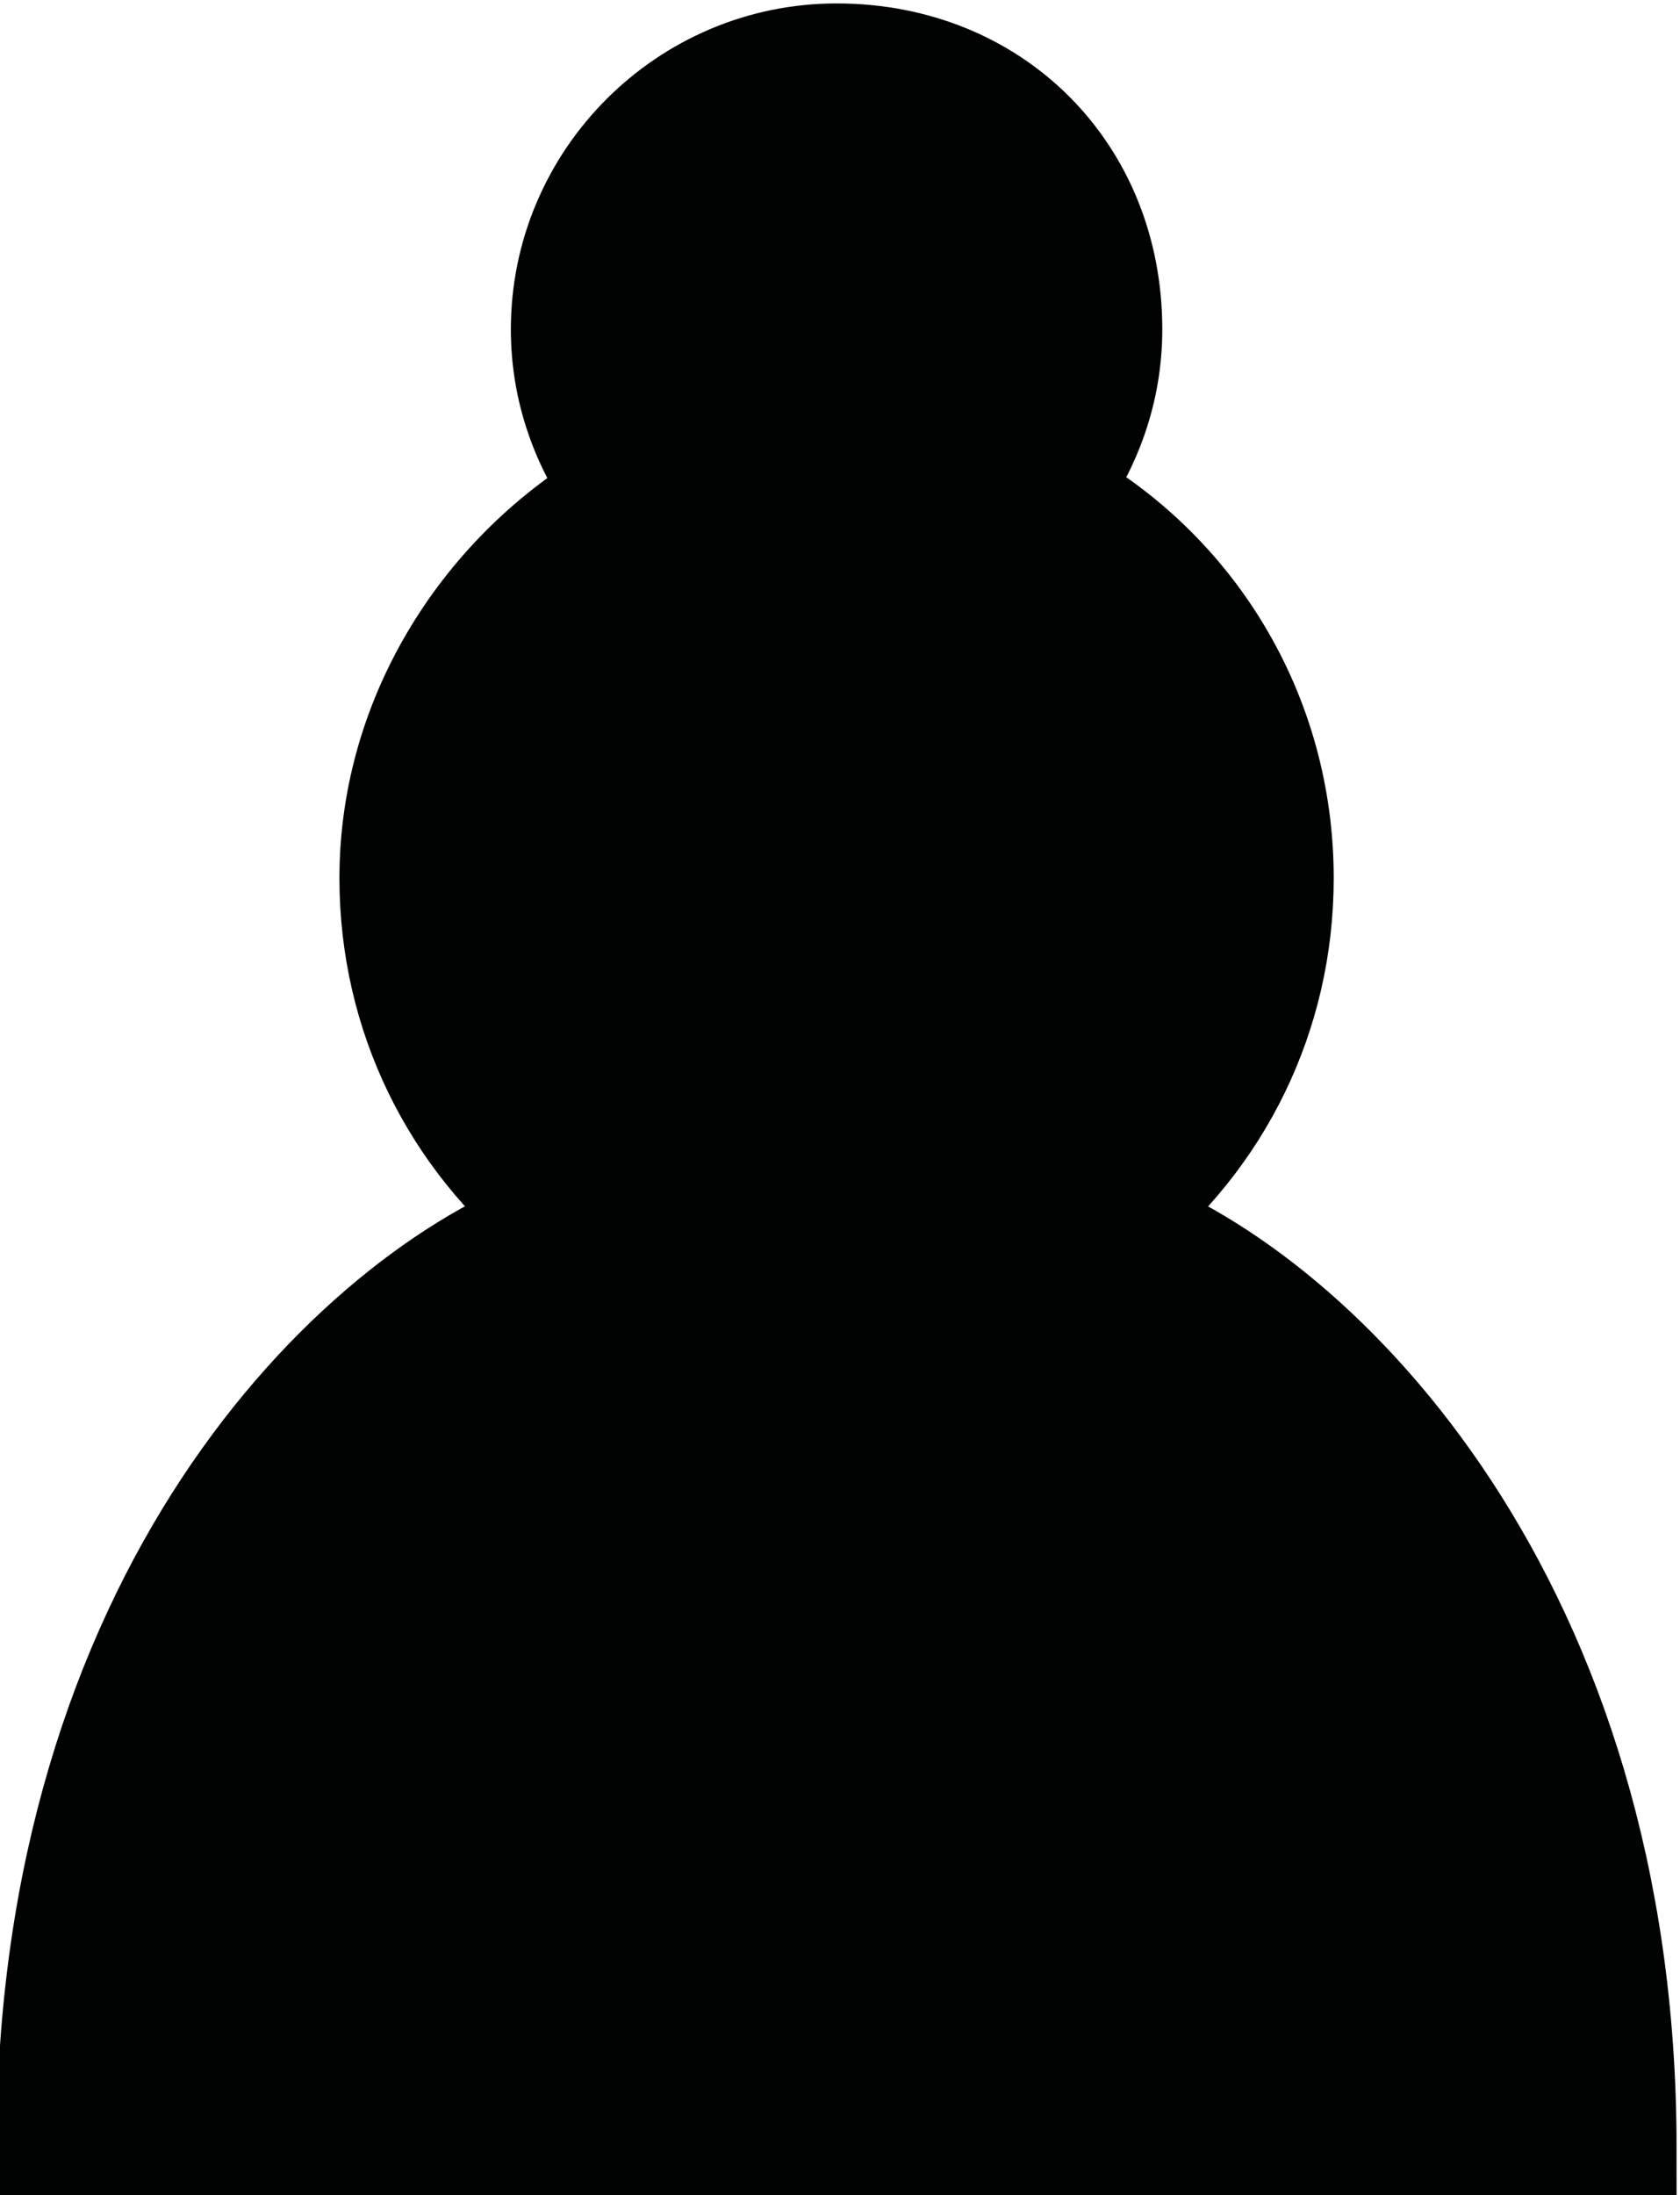 <?xml version="1.0" encoding="utf-8"?>
<!-- Generator: Adobe Illustrator 18.1.1, SVG Export Plug-In . SVG Version: 6.00 Build 0)  -->
<svg version="1.1" id="Ebene_1" xmlns="http://www.w3.org/2000/svg" xmlns:xlink="http://www.w3.org/1999/xlink" x="0px" y="0px"
	 viewBox="0 0 24.5 32" enable-background="new 0 0 24.5 32" xml:space="preserve">
<g transform="translate(225,45)">
	<path fill="#010202" stroke="#010202" stroke-width="1.5" stroke-linecap="round" d="M-212.8-44.2c-2.2,0-4,1.8-4,4
		c0,0.9,0.3,1.7,0.8,2.4c-1.9,1.1-3.3,3.2-3.3,5.6c0,2,0.9,3.8,2.4,5c-3,1.1-7.4,5.5-7.4,13.5h23c0-7.9-4.4-12.4-7.4-13.5
		c1.5-1.2,2.4-3,2.4-5c0-2.4-1.3-4.5-3.3-5.6c0.5-0.7,0.8-1.5,0.8-2.4C-208.8-42.5-210.5-44.2-212.8-44.2z"/>
</g>
</svg>
